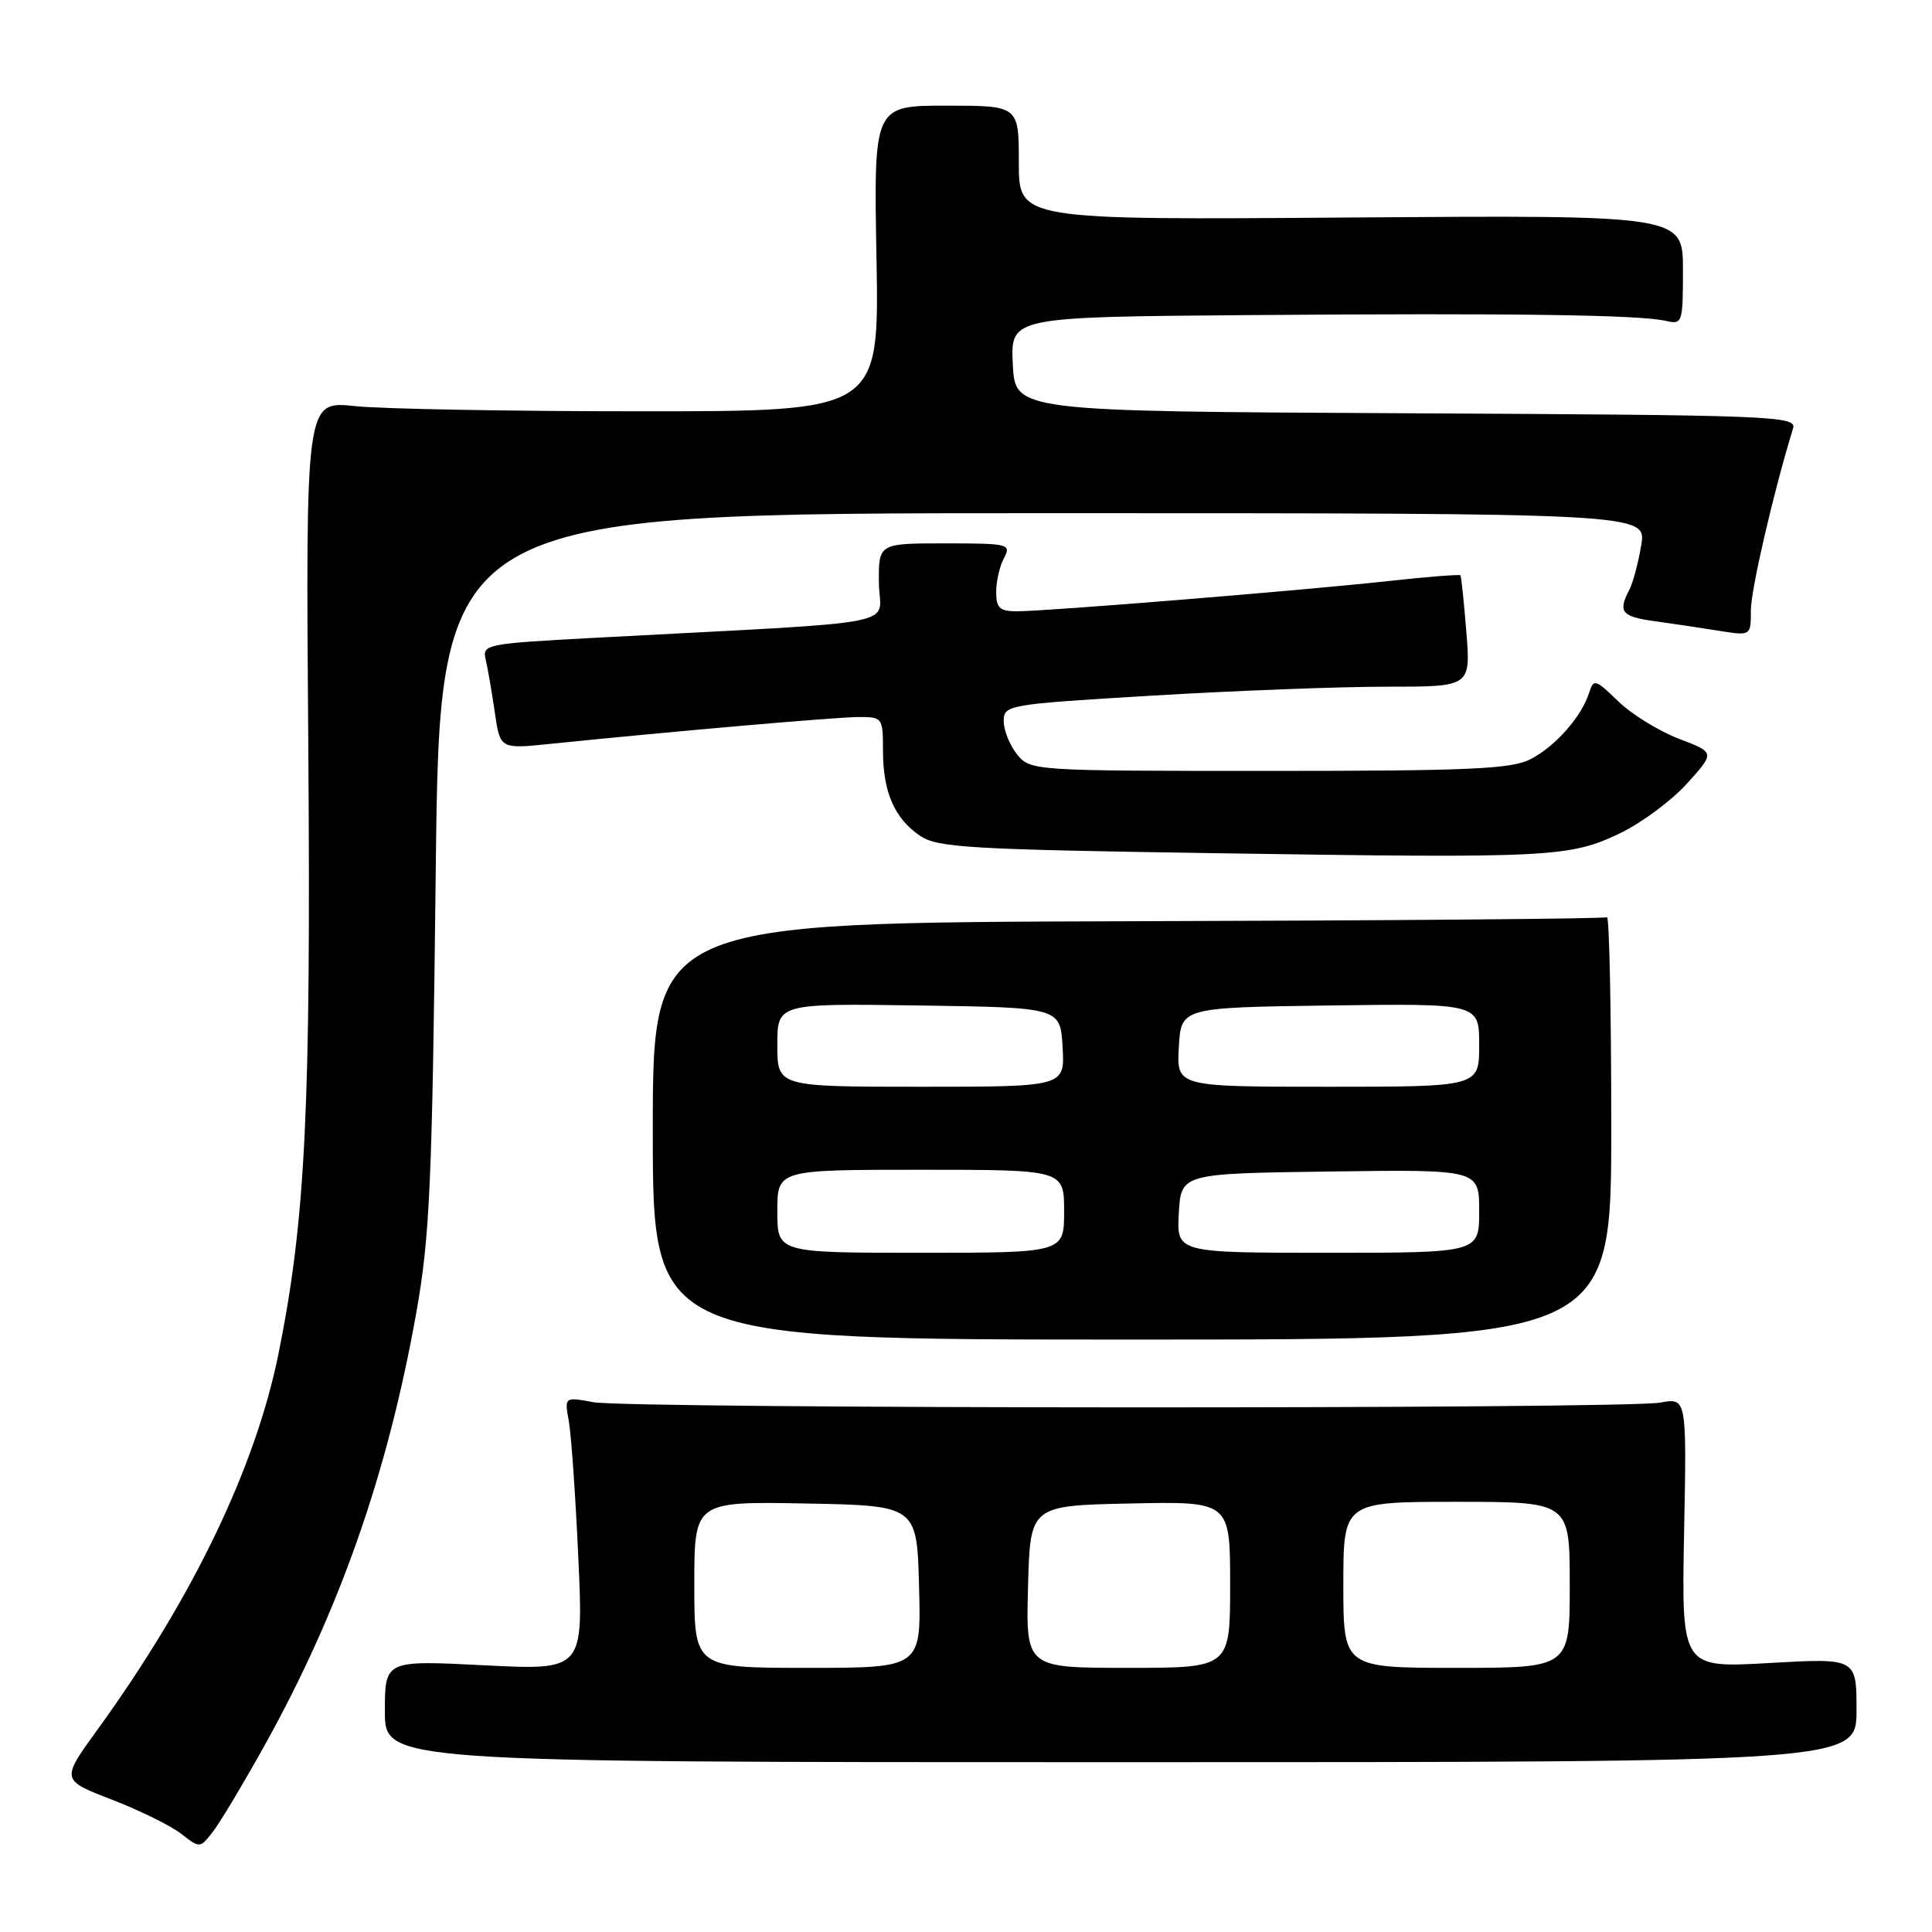 <?xml version="1.0" encoding="UTF-8" standalone="no"?>
<!DOCTYPE svg PUBLIC "-//W3C//DTD SVG 1.1//EN" "http://www.w3.org/Graphics/SVG/1.1/DTD/svg11.dtd" >
<svg xmlns="http://www.w3.org/2000/svg" xmlns:xlink="http://www.w3.org/1999/xlink" version="1.1" viewBox="0 0 256 256">
 <g >
 <path fill="currentColor"
d=" M 35.13 231.15 C 44.99 213.40 51.37 195.19 55.15 174.00 C 56.96 163.85 57.27 156.97 57.74 115.25 C 58.27 68.00 58.27 68.00 138.22 68.00 C 218.18 68.00 218.18 68.00 217.47 72.25 C 217.08 74.59 216.37 77.26 215.88 78.18 C 214.36 81.08 214.87 81.71 219.25 82.31 C 221.59 82.63 225.41 83.20 227.75 83.58 C 232.00 84.26 232.00 84.26 232.00 80.88 C 232.00 78.13 235.00 65.19 237.59 56.76 C 238.10 55.12 235.03 55.00 186.31 54.76 C 134.50 54.50 134.50 54.50 134.20 48.25 C 133.90 42.00 133.90 42.00 165.70 41.75 C 200.49 41.48 217.28 41.71 220.75 42.52 C 222.92 43.02 223.00 42.80 223.00 35.77 C 223.00 28.50 223.00 28.50 179.00 28.82 C 135.00 29.15 135.00 29.15 135.00 21.57 C 135.00 14.00 135.00 14.00 125.39 14.00 C 115.77 14.00 115.77 14.00 116.14 34.25 C 116.50 54.50 116.50 54.50 85.00 54.50 C 67.67 54.50 50.58 54.19 47.00 53.81 C 40.50 53.12 40.50 53.12 40.85 98.81 C 41.21 146.89 40.49 161.58 36.92 179.29 C 33.86 194.46 25.55 211.74 12.92 229.18 C 8.08 235.86 8.08 235.86 14.79 238.45 C 18.48 239.87 22.62 241.91 24.00 242.98 C 26.49 244.92 26.51 244.91 28.21 242.71 C 29.16 241.50 32.27 236.29 35.13 231.15 Z  M 246.00 226.60 C 246.00 219.70 246.00 219.70 234.40 220.36 C 222.81 221.02 222.81 221.02 223.15 203.11 C 223.50 185.21 223.50 185.21 220.00 185.85 C 215.24 186.73 83.48 186.68 78.64 185.80 C 74.79 185.09 74.79 185.09 75.37 188.30 C 75.69 190.06 76.26 198.21 76.63 206.41 C 77.32 221.32 77.32 221.32 64.16 220.66 C 51.00 219.99 51.00 219.99 51.00 226.75 C 51.00 233.50 51.00 233.50 148.50 233.50 C 246.00 233.50 246.00 233.50 246.00 226.60 Z  M 213.50 149.35 C 213.50 133.86 213.24 121.35 212.93 121.54 C 212.62 121.74 184.04 121.98 149.43 122.07 C 86.49 122.25 86.49 122.25 86.50 149.88 C 86.50 177.50 86.50 177.50 150.00 177.50 C 213.50 177.50 213.50 177.50 213.50 149.35 Z  M 214.66 110.41 C 217.50 109.05 221.49 106.09 223.54 103.82 C 227.26 99.71 227.26 99.71 222.46 97.89 C 219.82 96.88 216.21 94.66 214.43 92.93 C 211.38 89.98 211.16 89.91 210.56 91.82 C 209.55 94.98 206.10 98.89 202.82 100.59 C 200.29 101.90 194.83 102.15 168.18 102.15 C 136.85 102.15 136.52 102.13 134.77 99.96 C 133.80 98.76 133.00 96.78 133.00 95.57 C 133.00 93.40 133.40 93.33 152.75 92.17 C 163.61 91.52 177.54 90.99 183.69 90.99 C 194.88 91.00 194.88 91.00 194.30 83.75 C 193.98 79.76 193.63 76.38 193.51 76.23 C 193.40 76.09 189.07 76.43 183.90 77.00 C 172.61 78.24 138.61 81.00 134.75 81.00 C 132.47 81.00 132.00 80.57 132.00 78.43 C 132.00 77.02 132.47 75.00 133.04 73.93 C 134.02 72.09 133.66 72.00 125.24 72.00 C 116.41 72.00 116.41 72.00 116.46 77.25 C 116.51 83.15 121.17 82.25 78.68 84.52 C 64.34 85.29 63.88 85.38 64.36 87.41 C 64.63 88.56 65.17 91.69 65.56 94.37 C 66.26 99.25 66.26 99.25 72.88 98.57 C 88.99 96.92 110.77 95.02 113.75 95.01 C 116.93 95.00 117.00 95.09 117.00 99.45 C 117.00 104.95 118.51 108.43 121.90 110.74 C 124.23 112.32 128.37 112.56 161.50 113.06 C 205.50 113.73 207.98 113.61 214.66 110.41 Z  M 92.00 209.97 C 92.00 198.95 92.00 198.95 106.75 199.22 C 121.50 199.50 121.50 199.50 121.78 210.25 C 122.07 221.00 122.07 221.00 107.03 221.00 C 92.00 221.00 92.00 221.00 92.00 209.97 Z  M 136.22 210.25 C 136.50 199.50 136.50 199.50 149.75 199.22 C 163.00 198.94 163.00 198.94 163.00 209.97 C 163.00 221.00 163.00 221.00 149.47 221.00 C 135.93 221.00 135.93 221.00 136.22 210.25 Z  M 178.00 210.00 C 178.00 199.00 178.00 199.00 193.00 199.00 C 208.00 199.00 208.00 199.00 208.00 210.00 C 208.00 221.00 208.00 221.00 193.00 221.00 C 178.00 221.00 178.00 221.00 178.00 210.00 Z  M 103.00 160.50 C 103.00 155.00 103.00 155.00 122.00 155.00 C 141.00 155.00 141.00 155.00 141.00 160.50 C 141.00 166.00 141.00 166.00 122.00 166.00 C 103.00 166.00 103.00 166.00 103.00 160.50 Z  M 156.20 160.75 C 156.50 155.50 156.50 155.50 176.25 155.23 C 196.00 154.96 196.00 154.96 196.00 160.48 C 196.00 166.00 196.00 166.00 175.95 166.00 C 155.90 166.00 155.90 166.00 156.20 160.75 Z  M 103.00 138.48 C 103.00 132.96 103.00 132.96 121.75 133.23 C 140.50 133.50 140.50 133.50 140.80 138.75 C 141.10 144.00 141.10 144.00 122.05 144.00 C 103.00 144.00 103.00 144.00 103.00 138.48 Z  M 156.20 138.75 C 156.50 133.50 156.50 133.50 176.25 133.23 C 196.00 132.96 196.00 132.96 196.00 138.48 C 196.00 144.00 196.00 144.00 175.95 144.00 C 155.90 144.00 155.90 144.00 156.20 138.75 Z "/>
</g>
</svg>